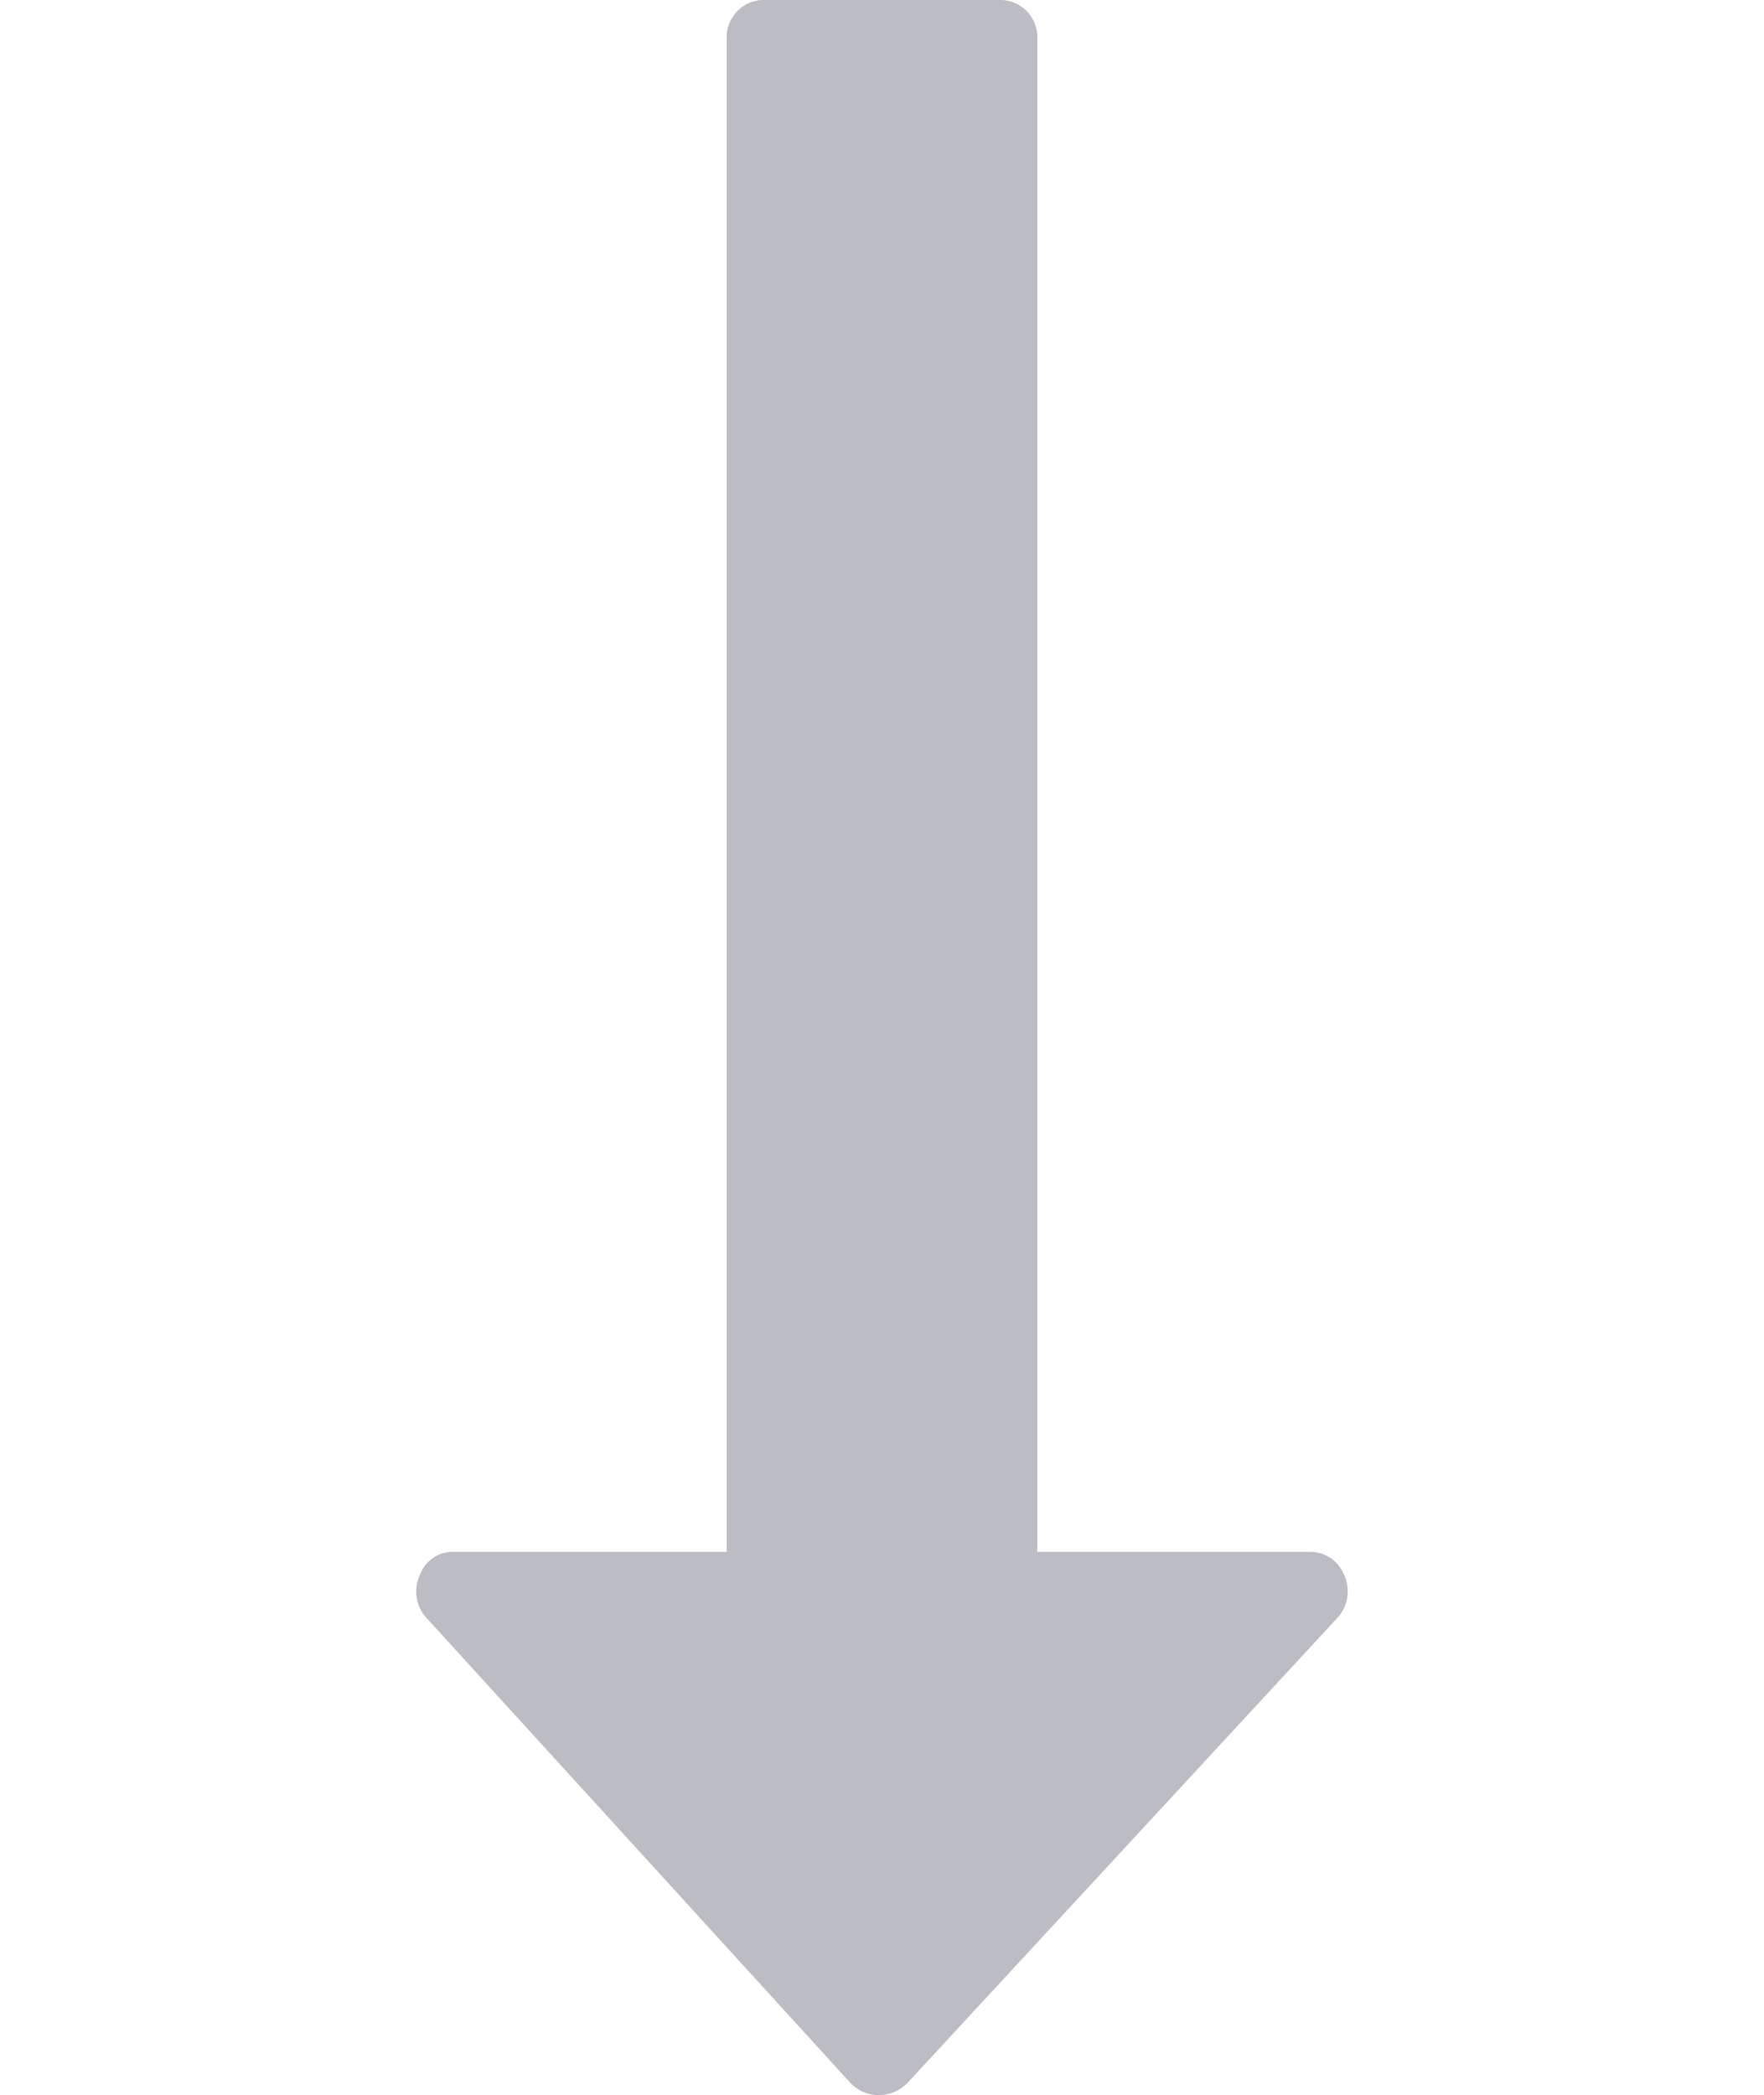 <svg xmlns="http://www.w3.org/2000/svg" xmlns:xlink="http://www.w3.org/1999/xlink" width="11.788" height="14" viewBox="0 0 11.788 14">
  <defs>
    <clipPath id="clip-path">
      <rect id="Rectangle_41" data-name="Rectangle 41" width="11.788" height="14" transform="translate(0 0)" fill="#bcbcc4"/>
    </clipPath>
  </defs>
  <g id="Mask_Group_8" data-name="Mask Group 8" clip-path="url(#clip-path)">
    <g id="long-arrow-pointing-up" transform="translate(2.782 0)">
      <path id="Path_300" data-name="Path 300" d="M123.923,10.808l-2.876,3.111a.265.265,0,0,1-.195.081.256.256,0,0,1-.186-.081l-2.836-3.111a.26.26,0,0,1-.041-.284.235.235,0,0,1,.235-.154h1.815V.259A.249.249,0,0,1,120.1,0h1.556a.249.249,0,0,1,.259.259V10.37h1.815a.244.244,0,0,1,.235.154A.26.26,0,0,1,123.923,10.808Z" transform="translate(-117.765)" fill="#bcbcc4"/>
    </g>
  </g>
</svg>
